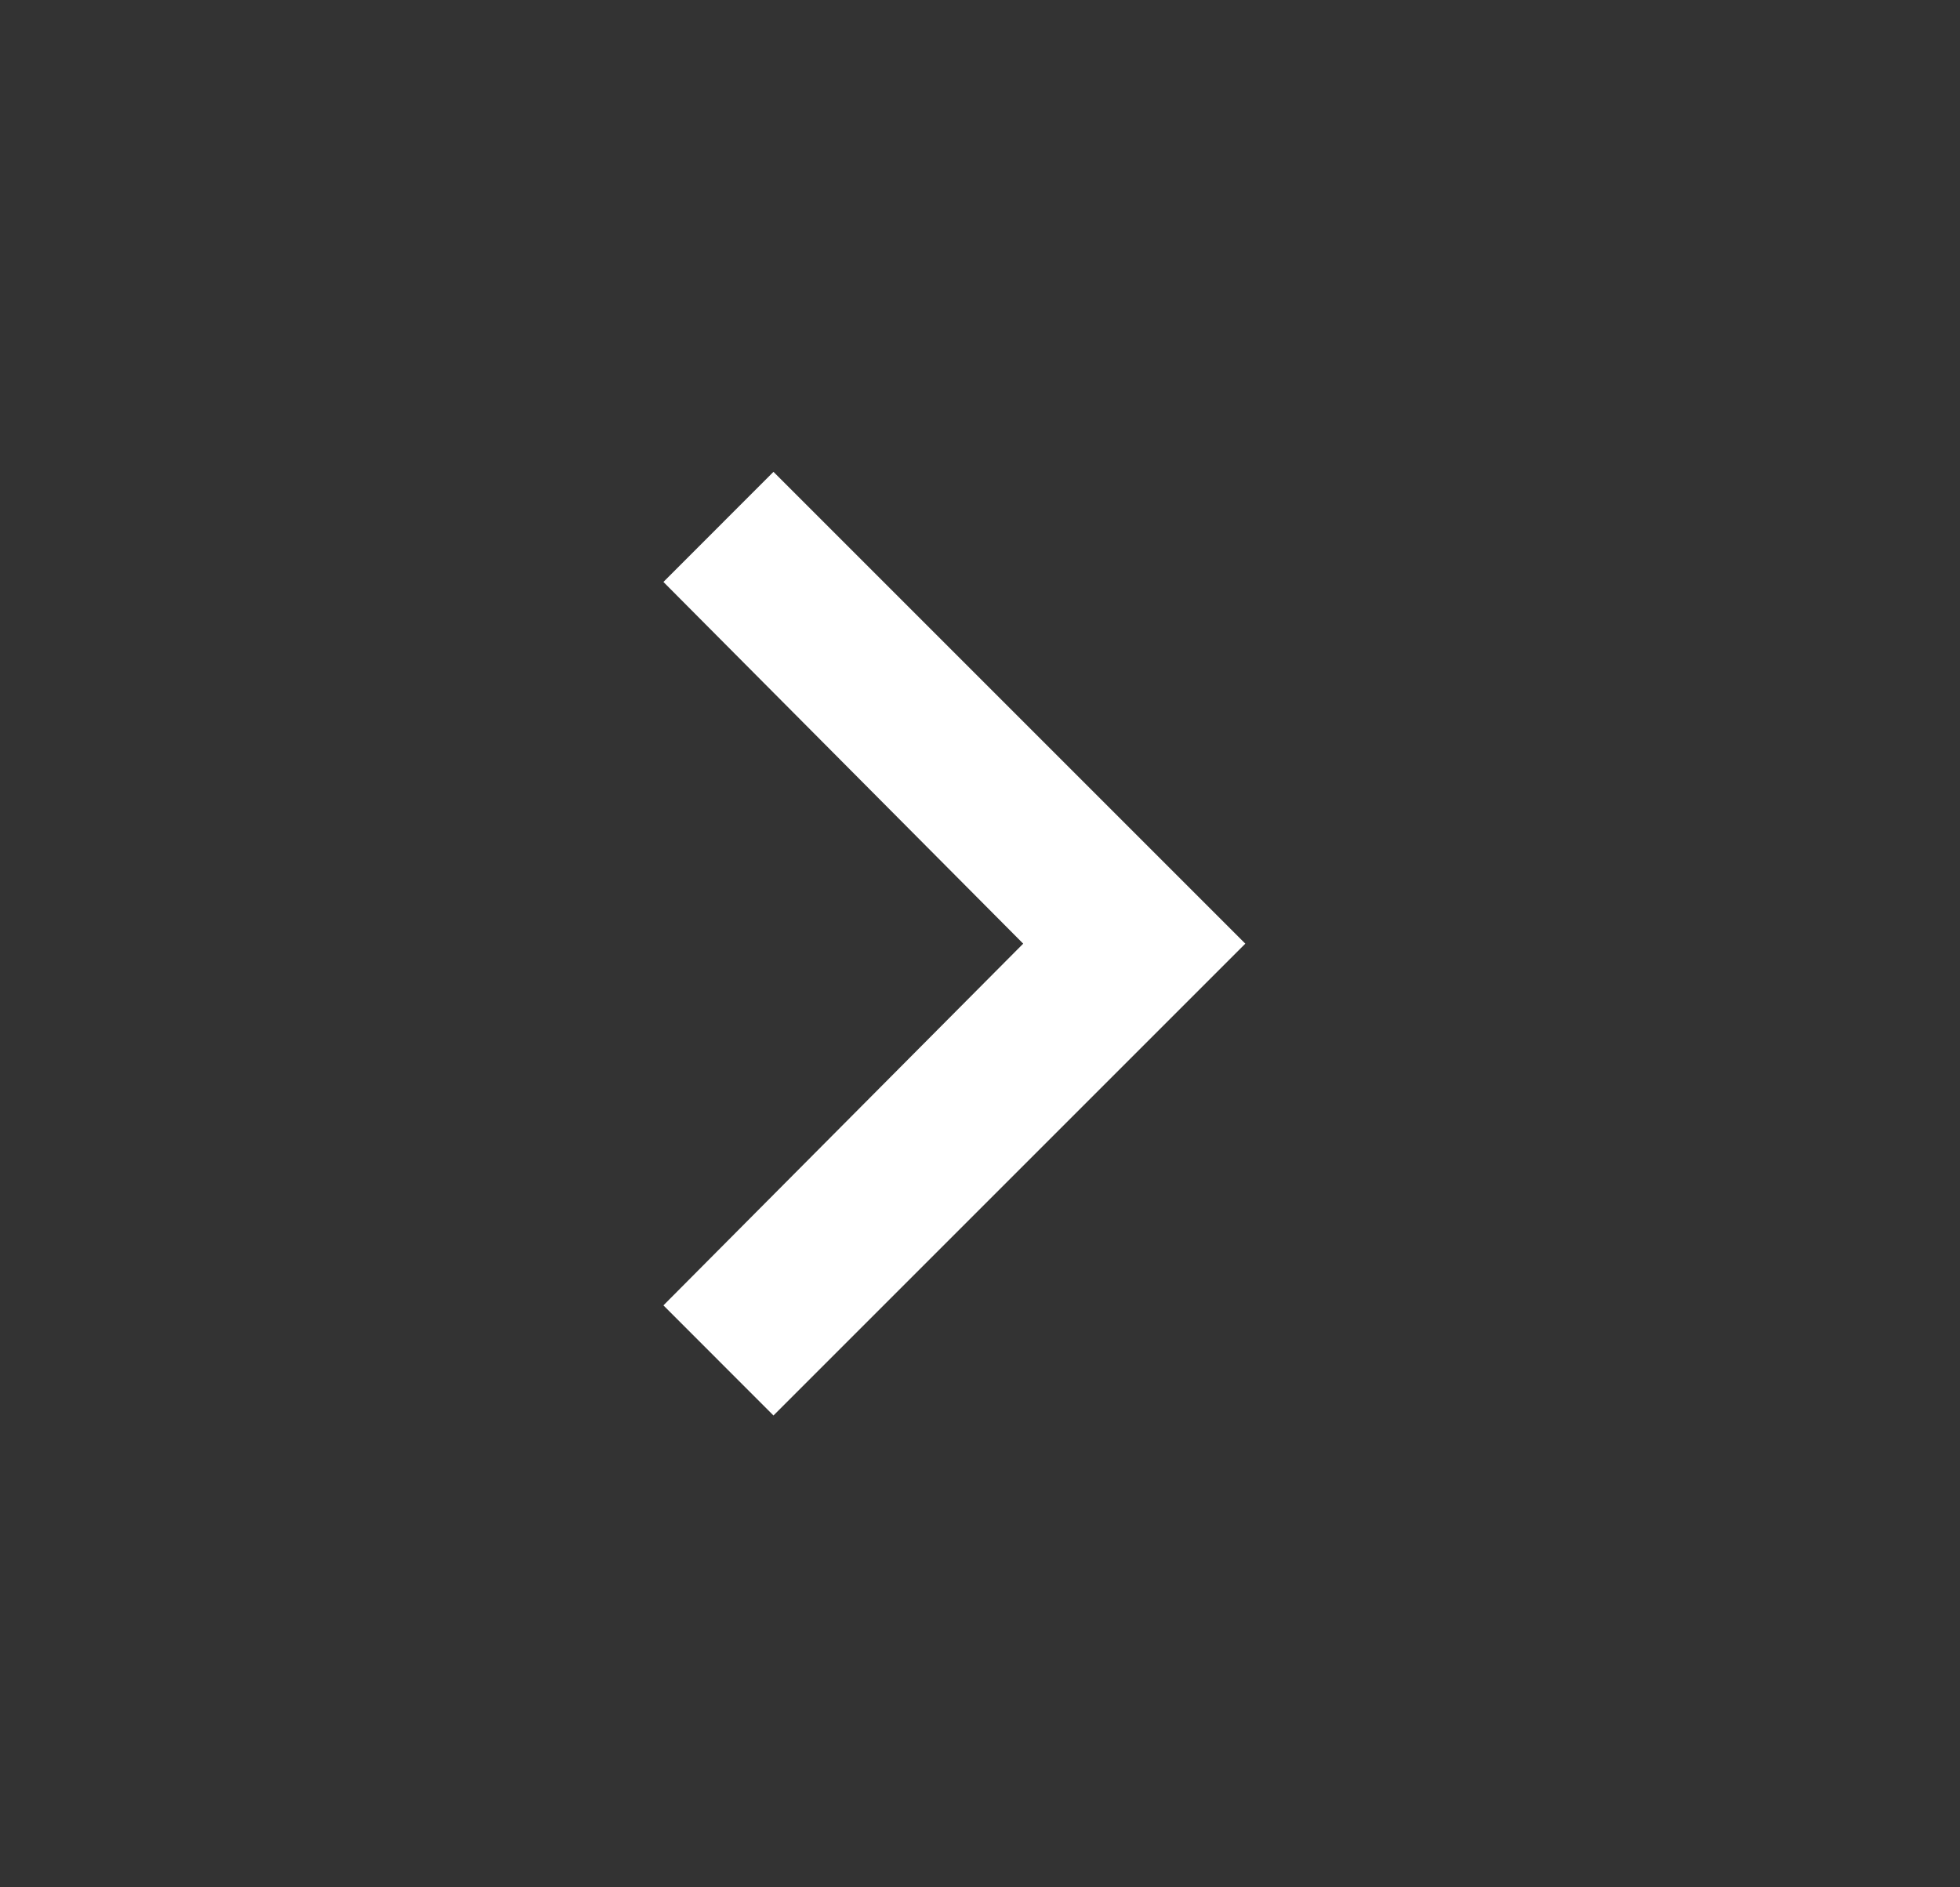 <svg width="27" height="26" viewBox="0 0 27 26" fill="none" xmlns="http://www.w3.org/2000/svg">
<rect x="0" y="0" width="27" height="26" fill="#333333" stroke="none"/>
<path d="M17.155 13L10.655 19.5L9.139 17.983L14.095 13L9.139 8.017L10.655 6.5L17.155 13Z" fill="white"/>
</svg>
